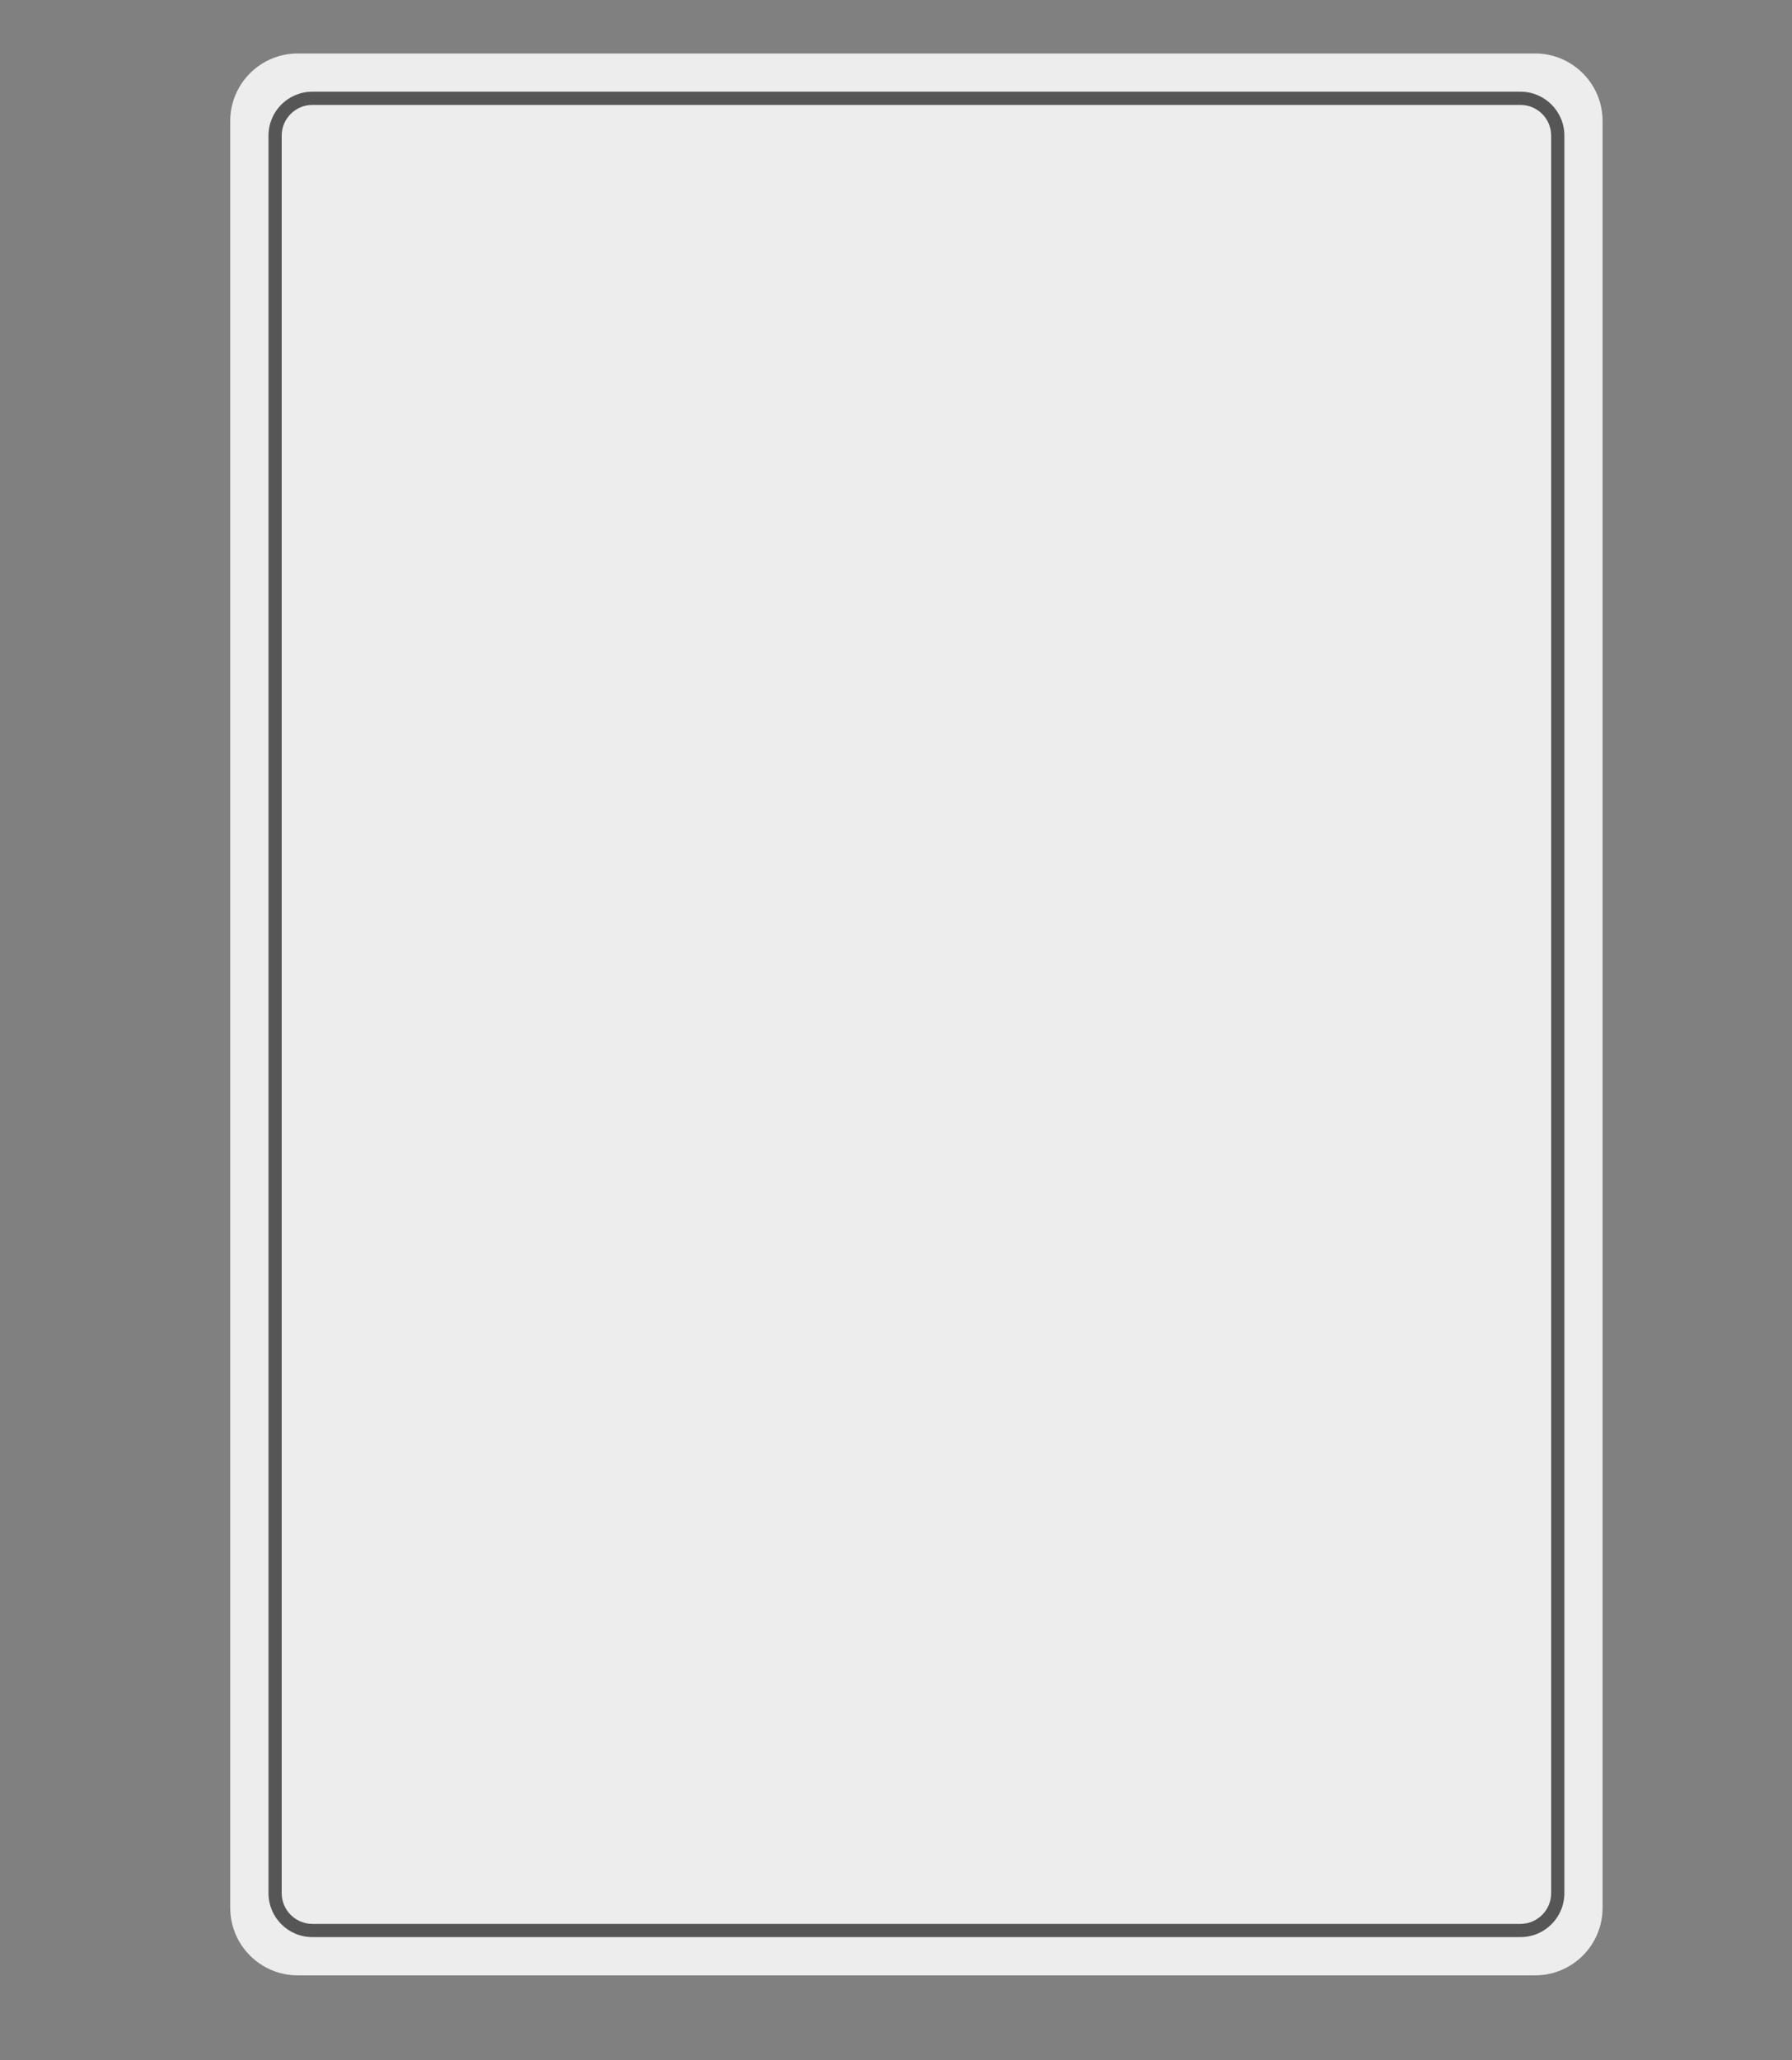 <?xml version="1.0" encoding="utf-8"?>
<!-- Generator: Adobe Illustrator 23.0.6, SVG Export Plug-In . SVG Version: 6.00 Build 0)  -->
<svg version="1.1" id="Layer_1" xmlns="http://www.w3.org/2000/svg" xmlns:xlink="http://www.w3.org/1999/xlink" x="0px" y="0px"
	 viewBox="0 0 407 467.74" style="enable-background:new 0 0 407 467.74;" xml:space="preserve">
<rect x="0" y="0" width="407" height="467.74" fill="#808080" stroke="none"/>
<style type="text/css">
	.st0{fill:#234414;}
	.st1{fill:#34681B;}
	.st2{fill:#4CAF23;}
	.st3{fill:#FFFFFF;}
	.st4{fill:#143742;}
	.st5{fill:#22627C;}
	.st6{fill:#268ABC;}
	.st7{fill:#733B9E;}
	.st8{fill:#502477;}
	.st9{fill:#2F1844;}
	.st10{fill:#212121;}
	.st11{fill:#383838;}
	.st12{fill:#686868;}
	.st13{fill:#282828;}
	.st14{fill:#191919;}
	.st15{fill:#C62645;}
	.st16{fill:#871B3A;}
	.st17{fill:#5B2433;}
	.st18{fill:#565656;}
	.st19{fill:#1C1C1C;}
	.st20{fill:#EDEDED;}
</style>
<g>
	<g>
		<path class="st20" d="M348.64,448.51H67.63c-8.47,0-15.34-6.87-15.34-15.34V27.48c0-8.47,6.87-15.34,15.34-15.34h281.01
			c8.47,0,15.34,6.87,15.34,15.34v405.69C363.98,441.64,357.12,448.51,348.64,448.51z"/>
	</g>
	<g>
		<path class="st18" d="M345.33,23.82c3.84,0,6.97,3.13,6.97,6.97v399.06c0,3.84-3.13,6.97-6.97,6.97H70.95
			c-3.84,0-6.97-3.13-6.97-6.97V30.79c0-3.84,3.13-6.97,6.97-6.97H345.33 M345.33,20.82H70.95c-5.51,0-9.97,4.46-9.97,9.97v399.06
			c0,5.51,4.46,9.97,9.97,9.97h274.38c5.51,0,9.97-4.46,9.97-9.97V30.79C355.3,25.29,350.84,20.82,345.33,20.82L345.33,20.82z"/>
	</g>
</g>
</svg>
